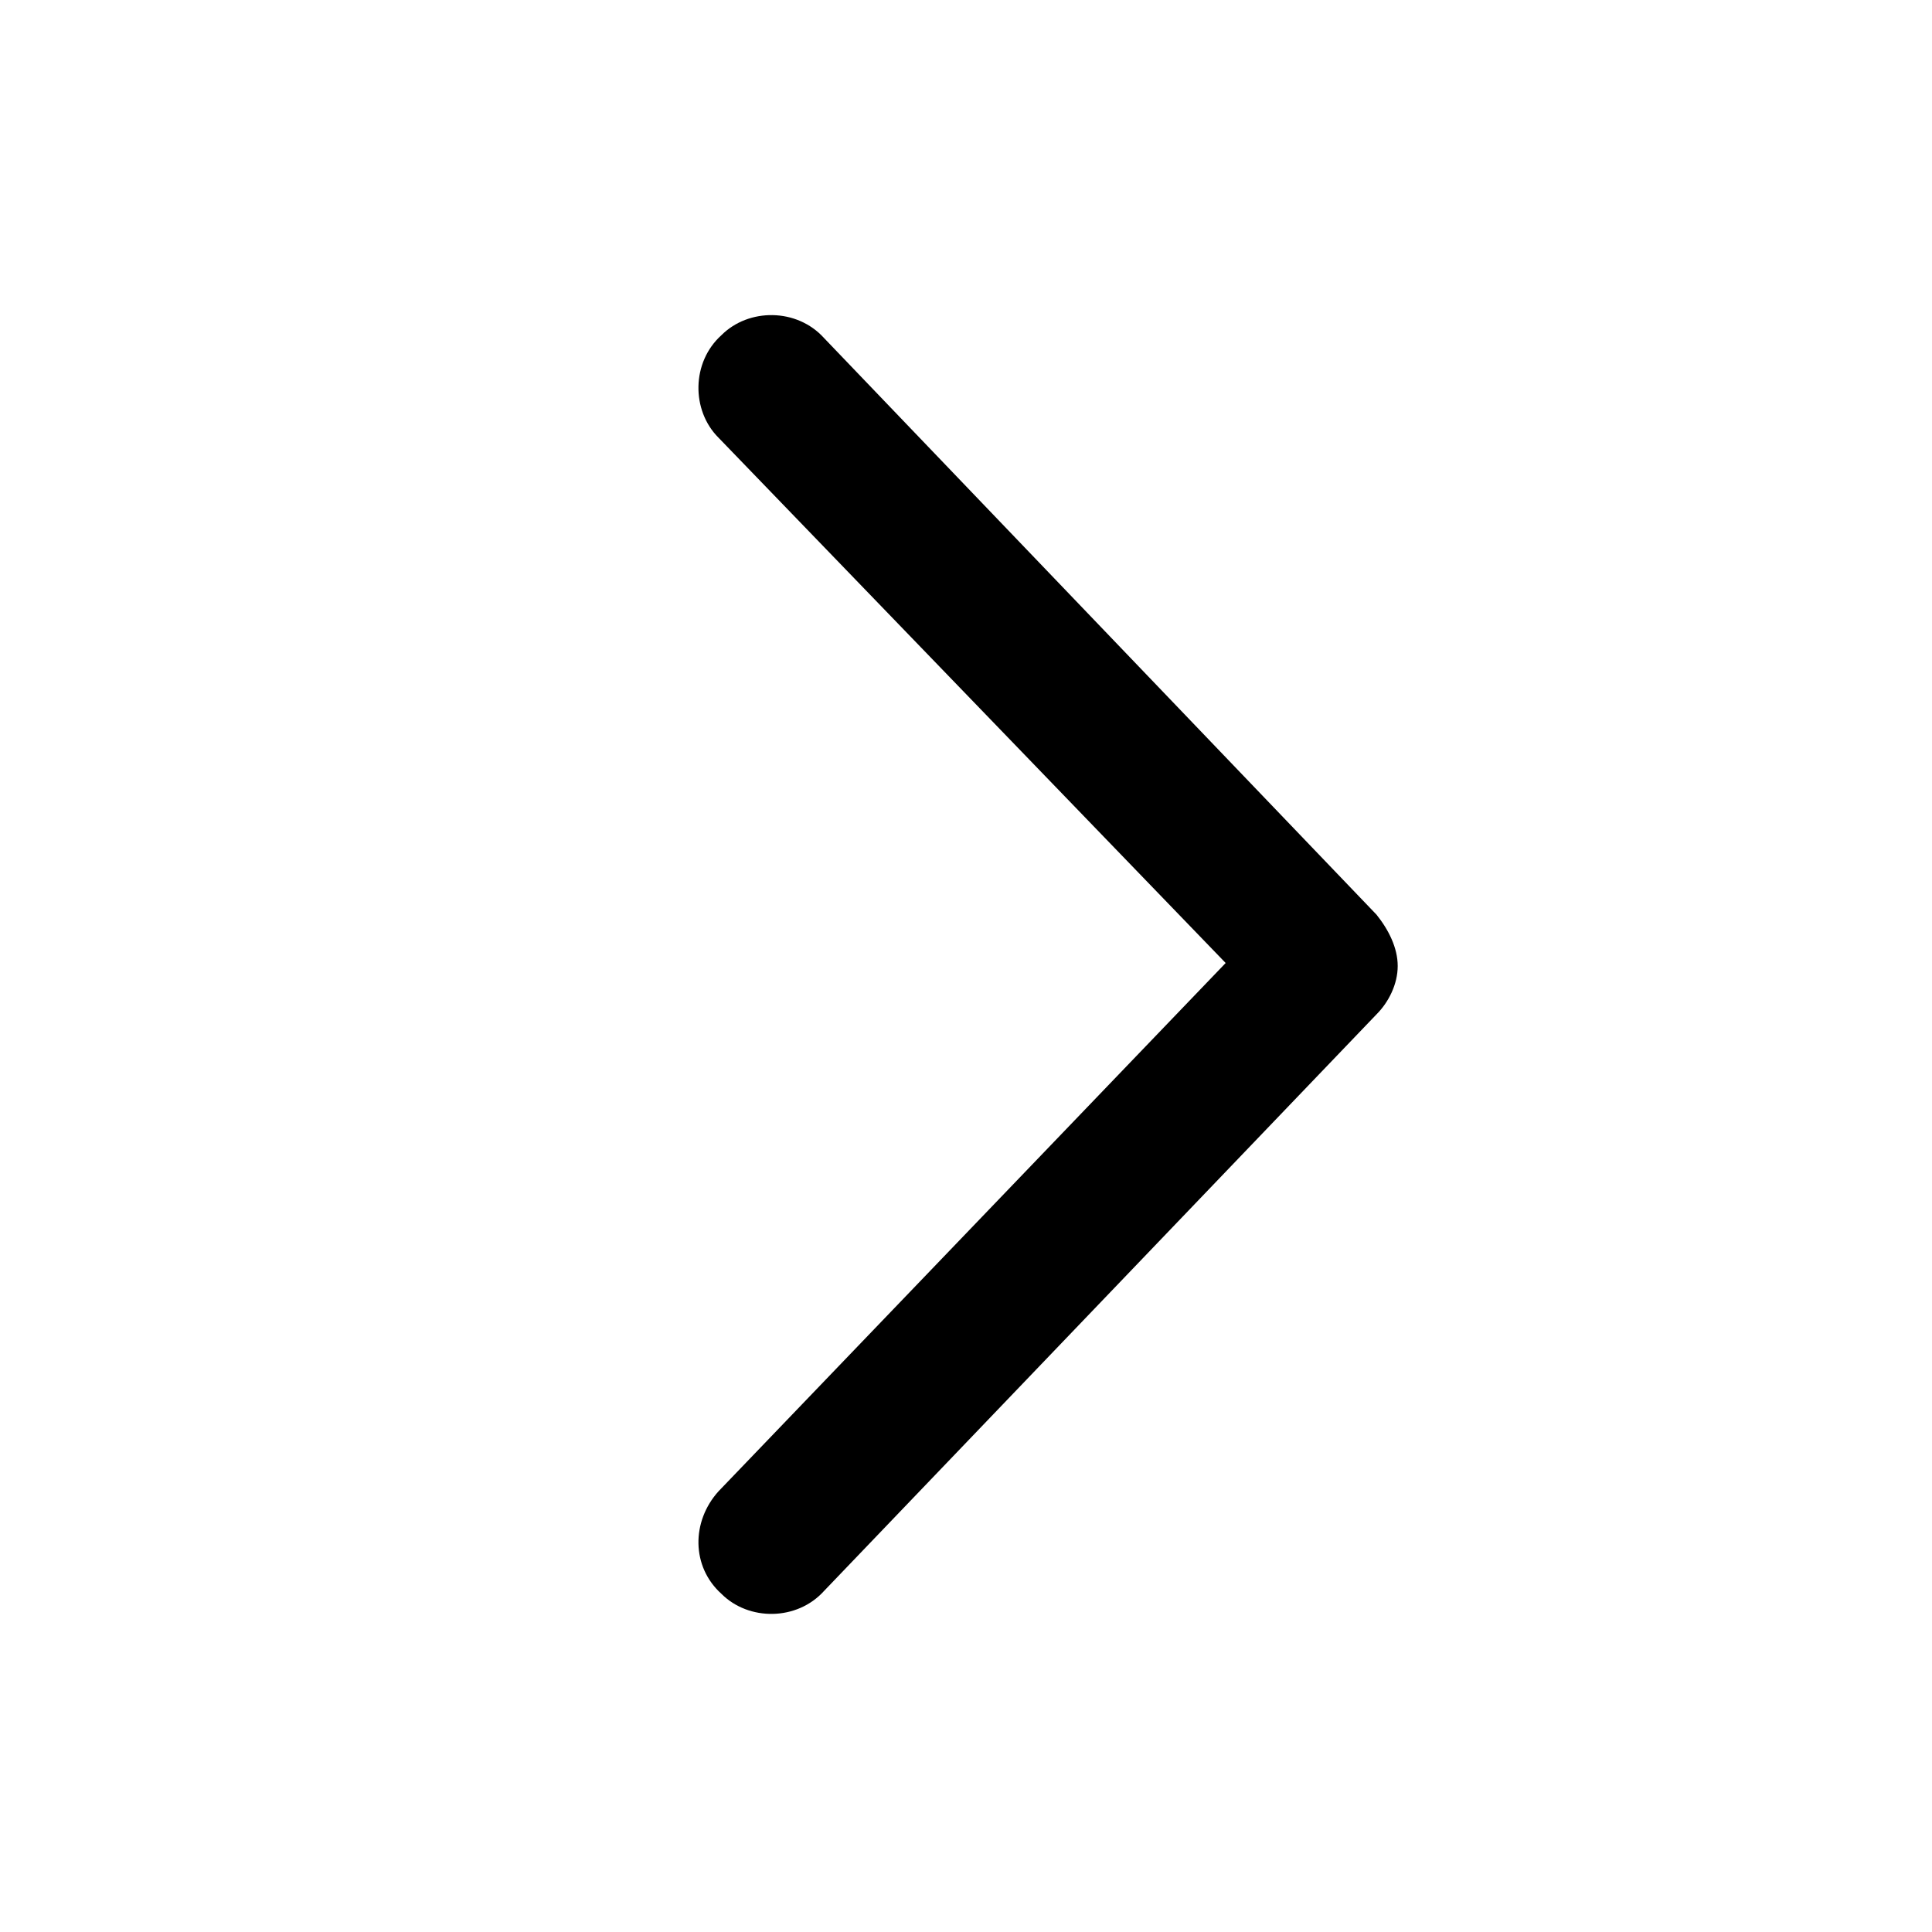 <svg width="20" height="20" viewBox="0 0 20 20" fill="none" xmlns="http://www.w3.org/2000/svg">
<path d="M8.531 3.5L14.25 9.469C14.375 9.625 14.469 9.812 14.469 10C14.469 10.188 14.375 10.375 14.25 10.5L8.531 16.469C8.25 16.781 7.75 16.781 7.469 16.5C7.156 16.219 7.156 15.75 7.438 15.438L12.688 9.969L7.438 4.531C7.156 4.25 7.156 3.75 7.469 3.469C7.75 3.188 8.25 3.188 8.531 3.5Z" fill="black"/>
</svg>
